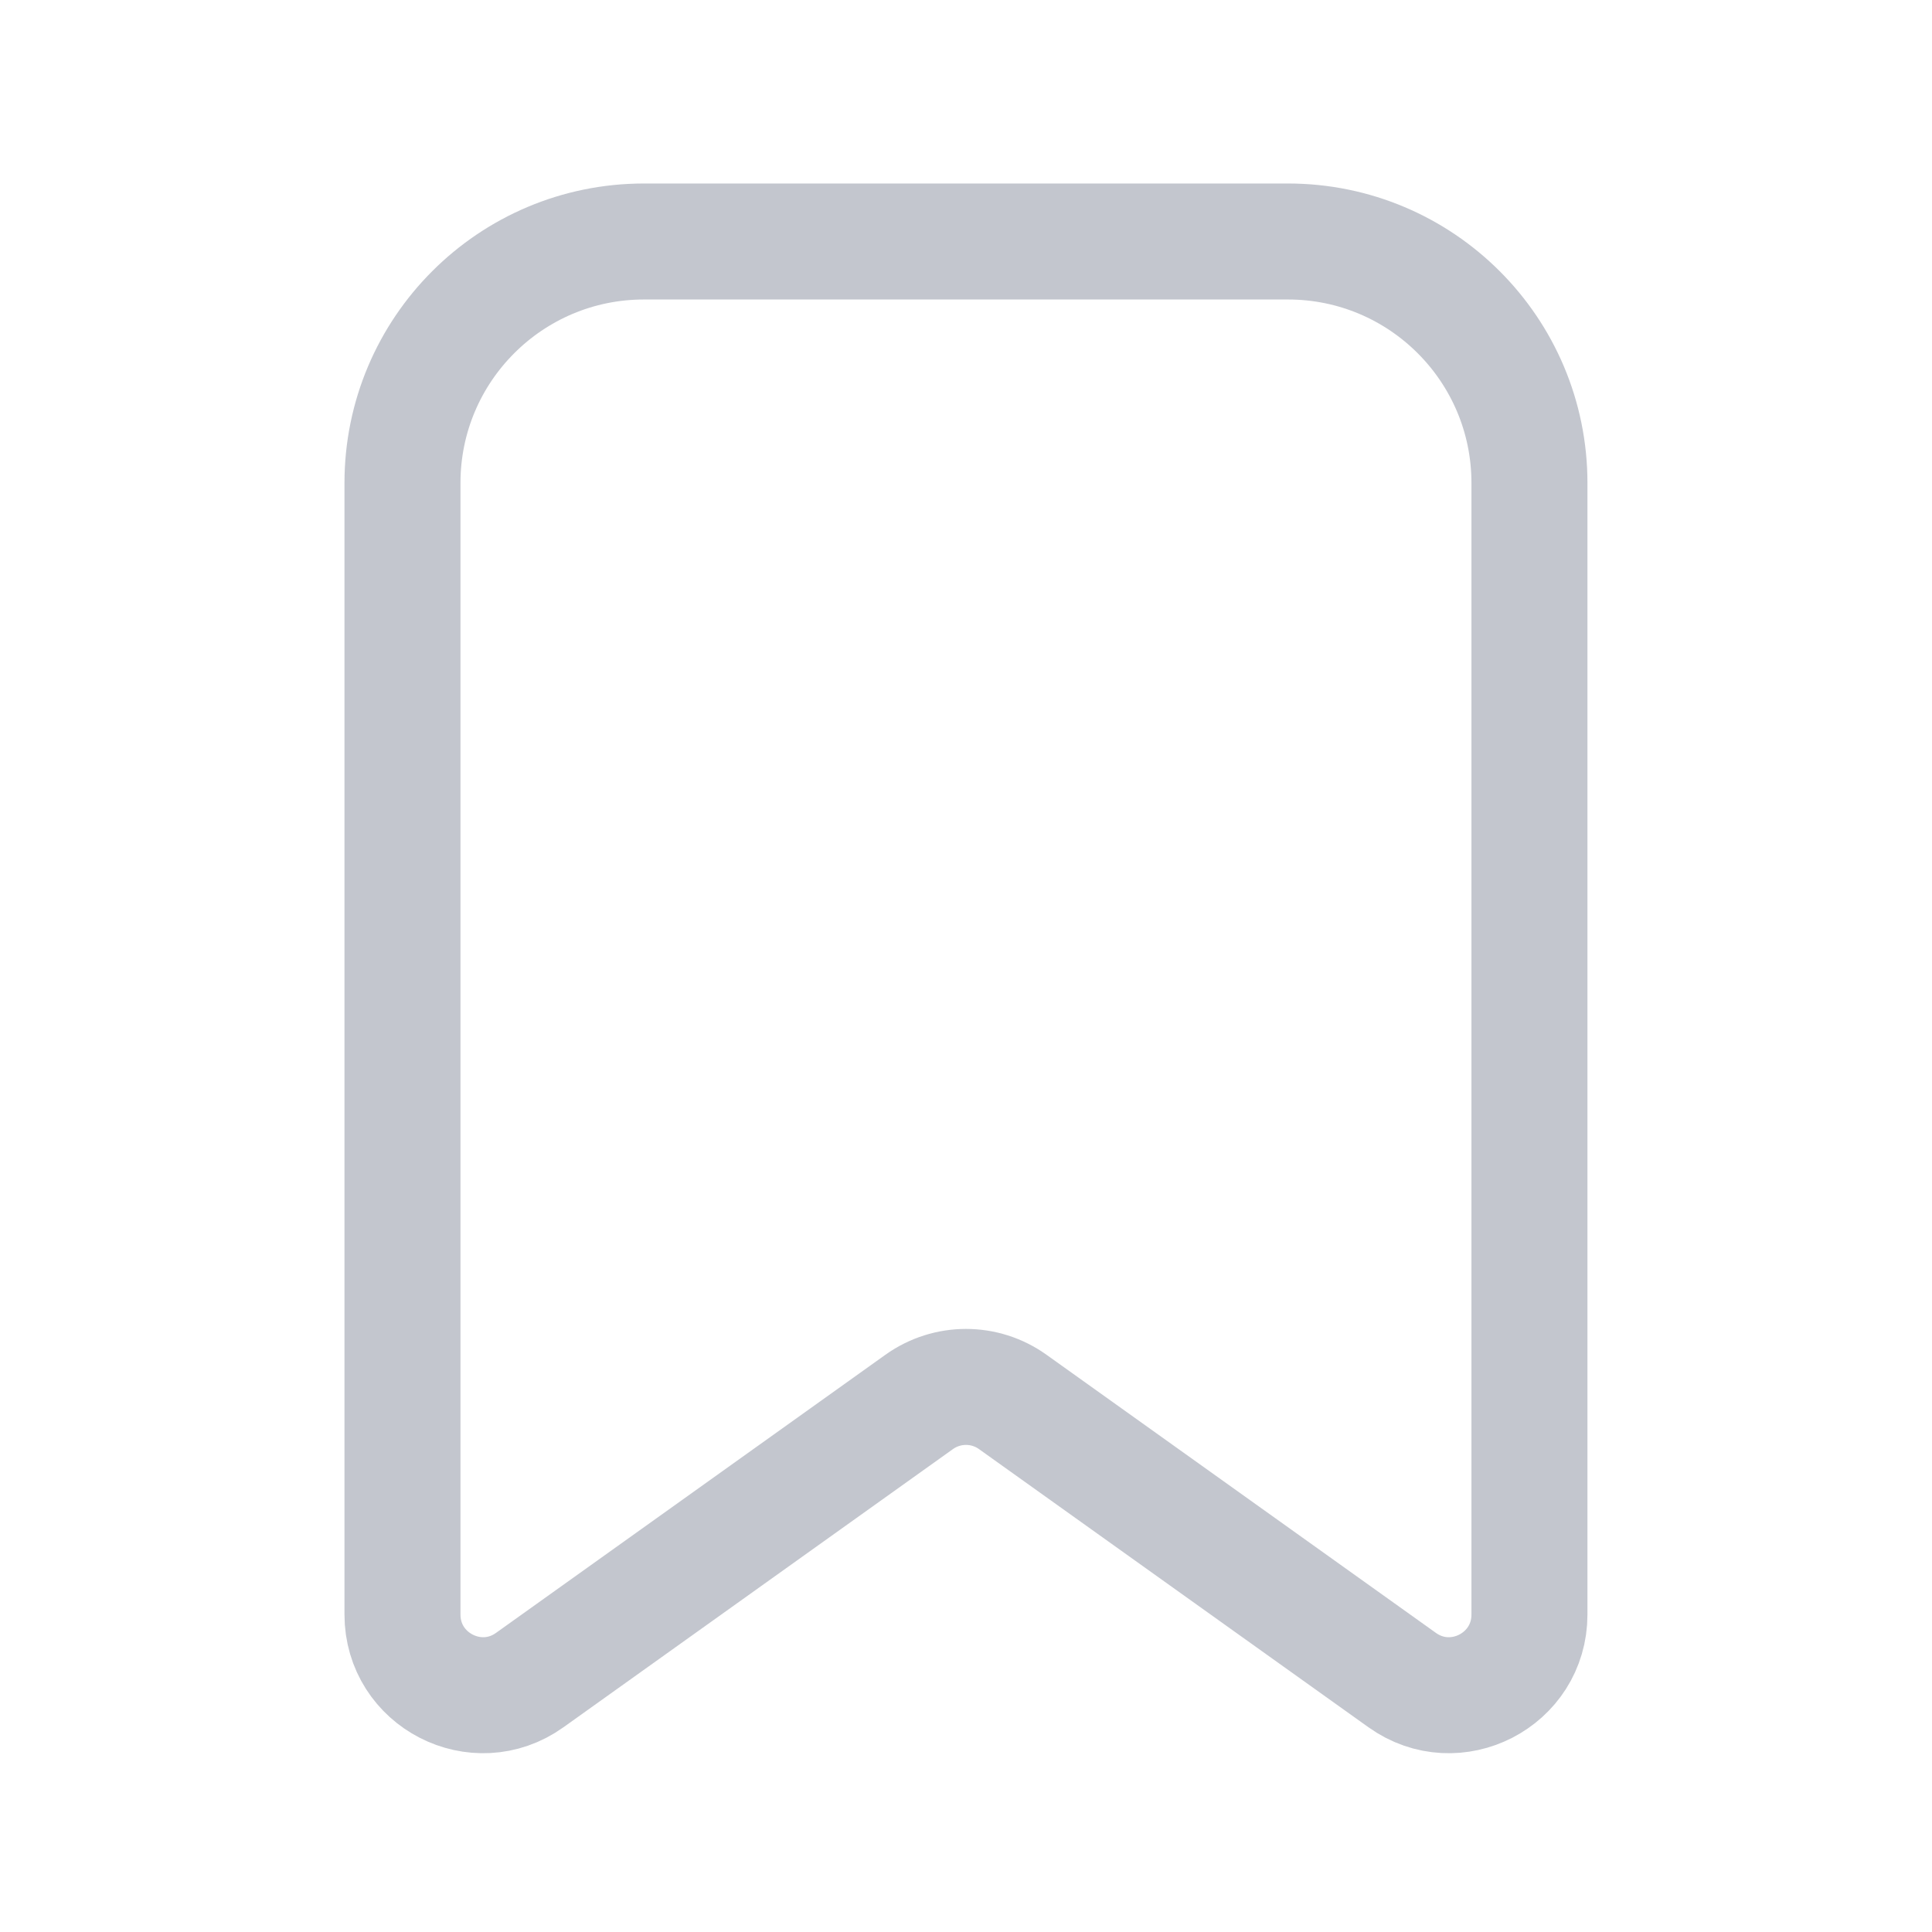 <svg width="25" height="25" viewBox="0 0 25 25" fill="none" xmlns="http://www.w3.org/2000/svg">
<path d="M5.208 6.25C5.208 4.524 6.607 3.125 8.333 3.125H16.666C18.392 3.125 19.791 4.524 19.791 6.25V20.892C19.791 21.74 18.834 22.233 18.144 21.74L13.105 18.141C12.743 17.882 12.257 17.882 11.894 18.141L6.855 21.74C6.166 22.233 5.208 21.74 5.208 20.892V6.25Z" stroke="#C3C6CE" stroke-width="1.501"/>
</svg>
